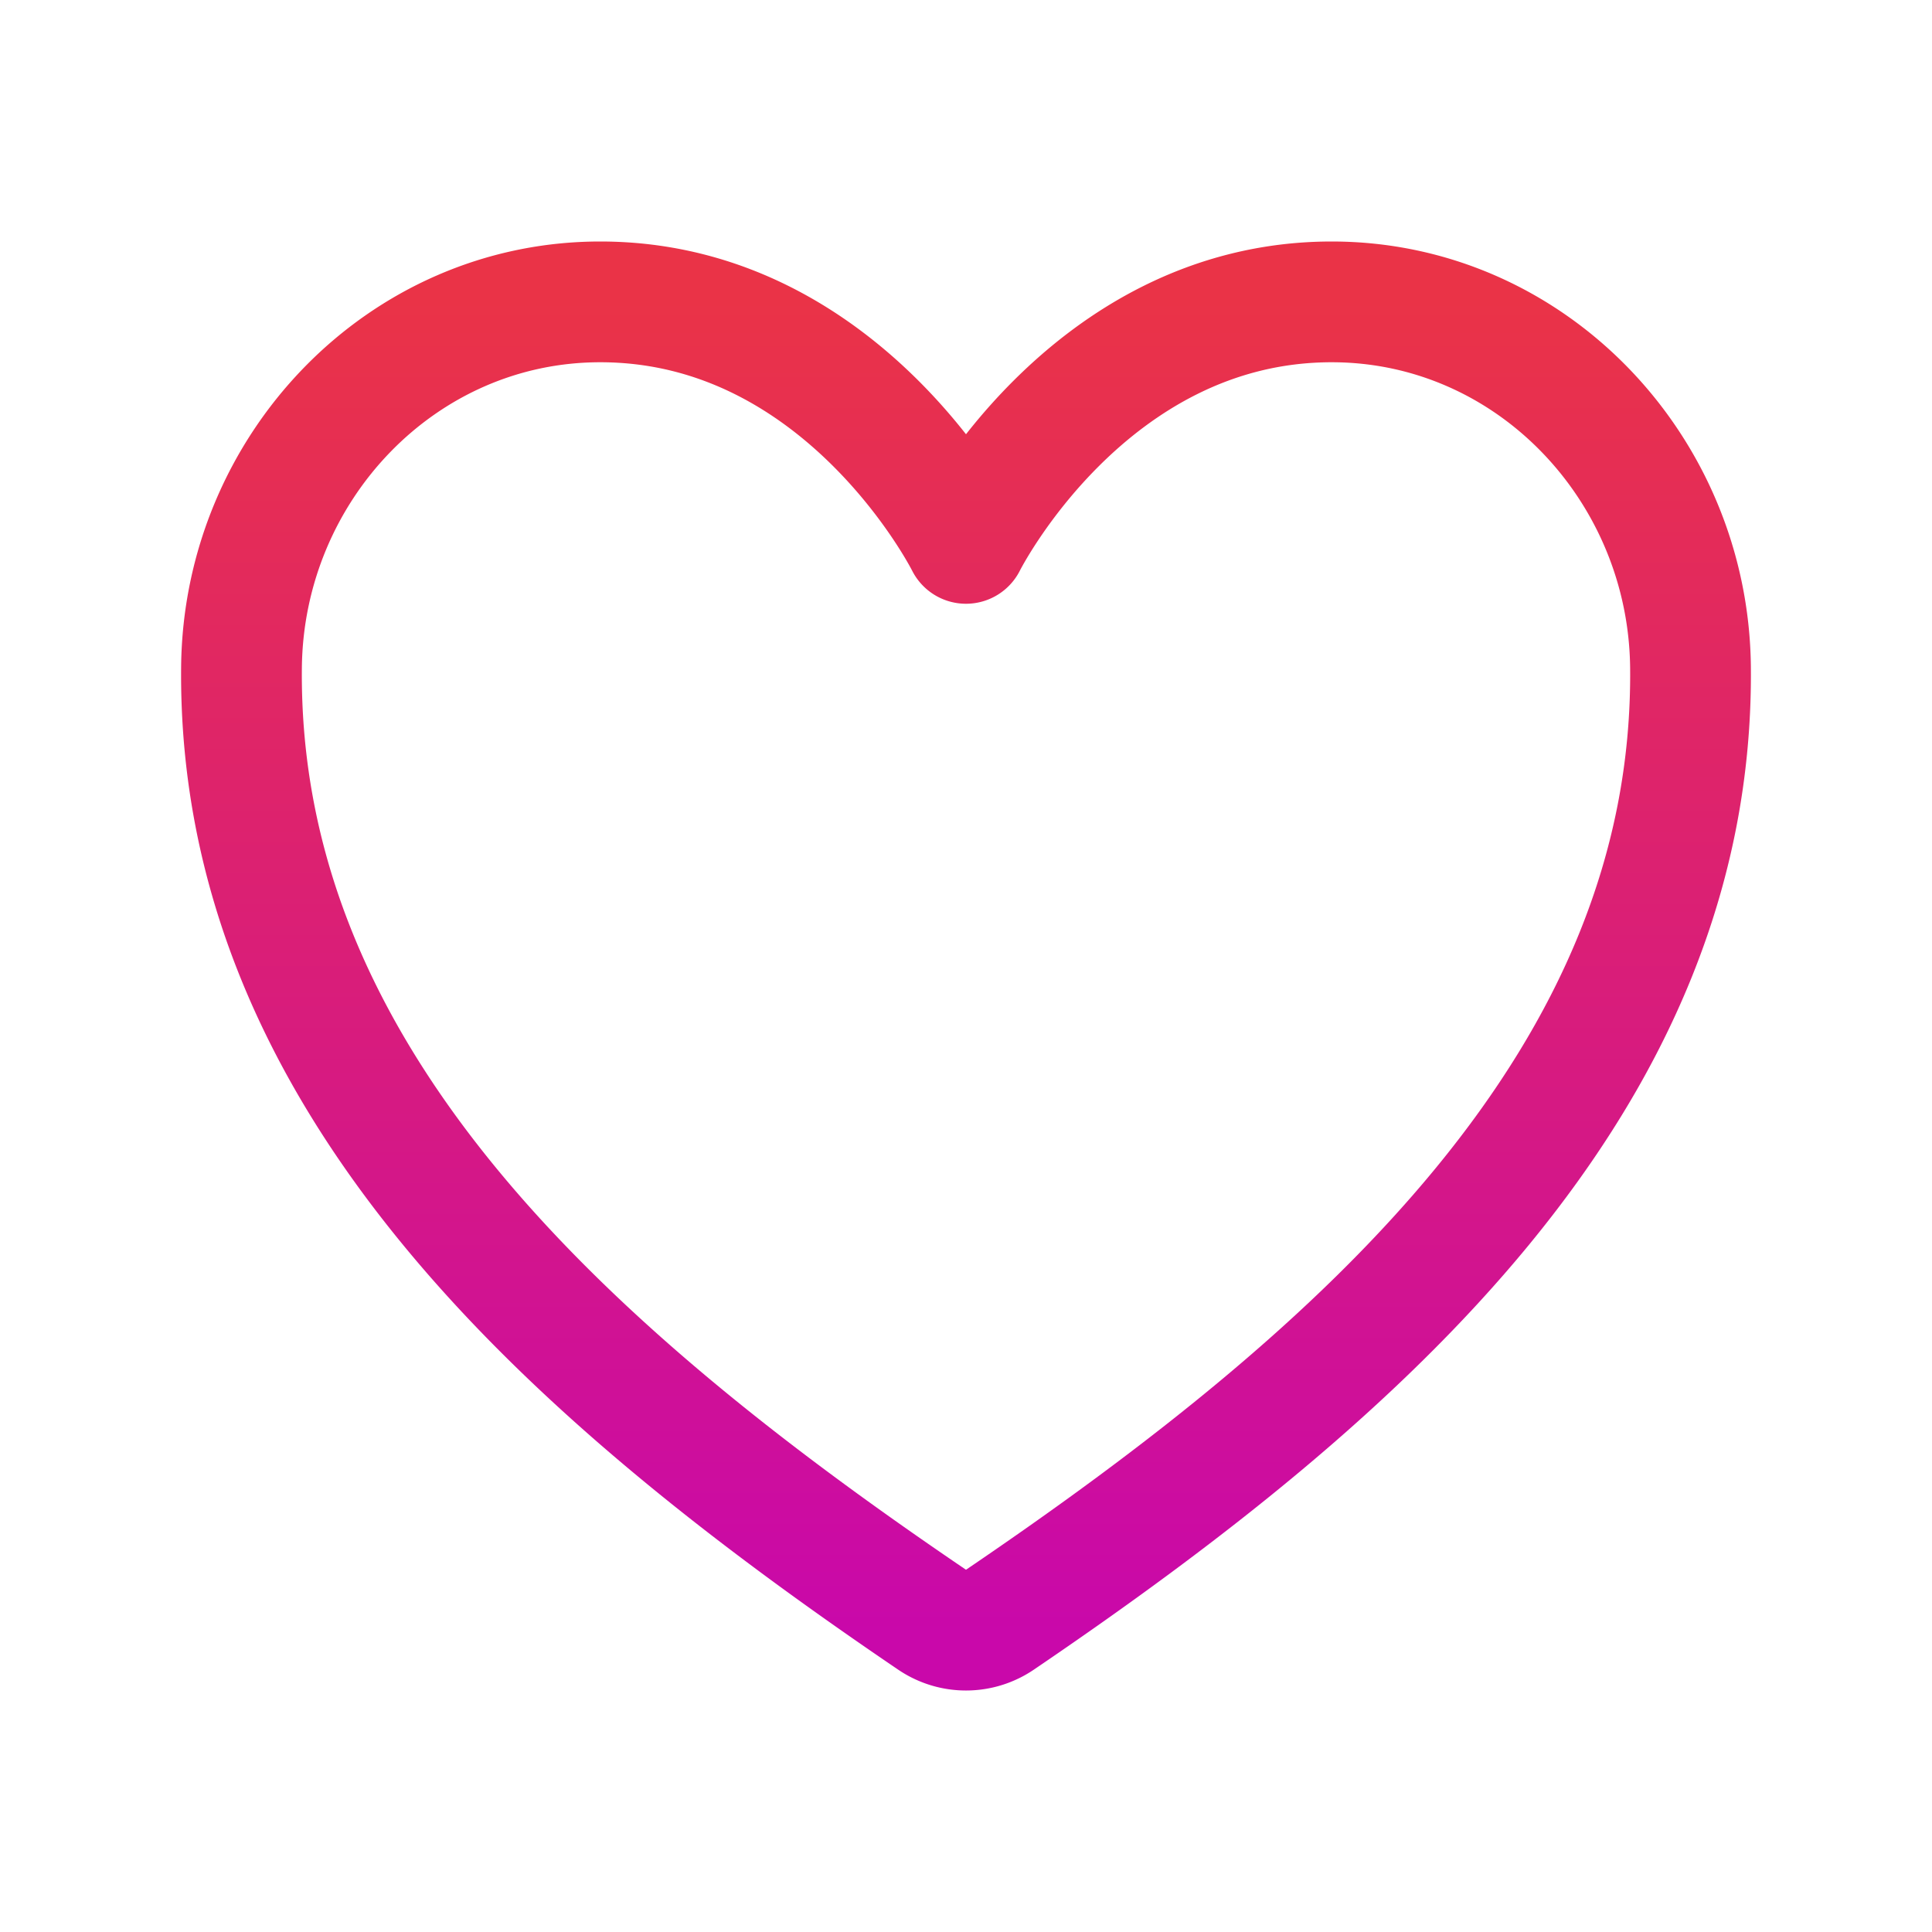 <svg xmlns="http://www.w3.org/2000/svg" class="ionicon" viewBox="0 0 512 512">
        <linearGradient id="heart-gradient" gradientTransform="rotate(90)">
          <stop offset="0%" stop-color="#EA3347" />
          <stop offset="100%" stop-color="#C908AA" />
        </linearGradient>
        <path d="M352.92 80C288 80 256 144 256 144s-32-64-96.92-64c-52.76 0-94.54 44.14-95.08 96.81-1.1 109.33 86.73 187.08 183 252.42a16 16 0 0018 0c96.26-65.34 184.09-143.09 183-252.42-.54-52.67-42.32-96.81-95.08-96.81z" fill="none" stroke="url(#heart-gradient)" stroke-linecap="round" stroke-linejoin="round" stroke-width="32" />
</svg>
